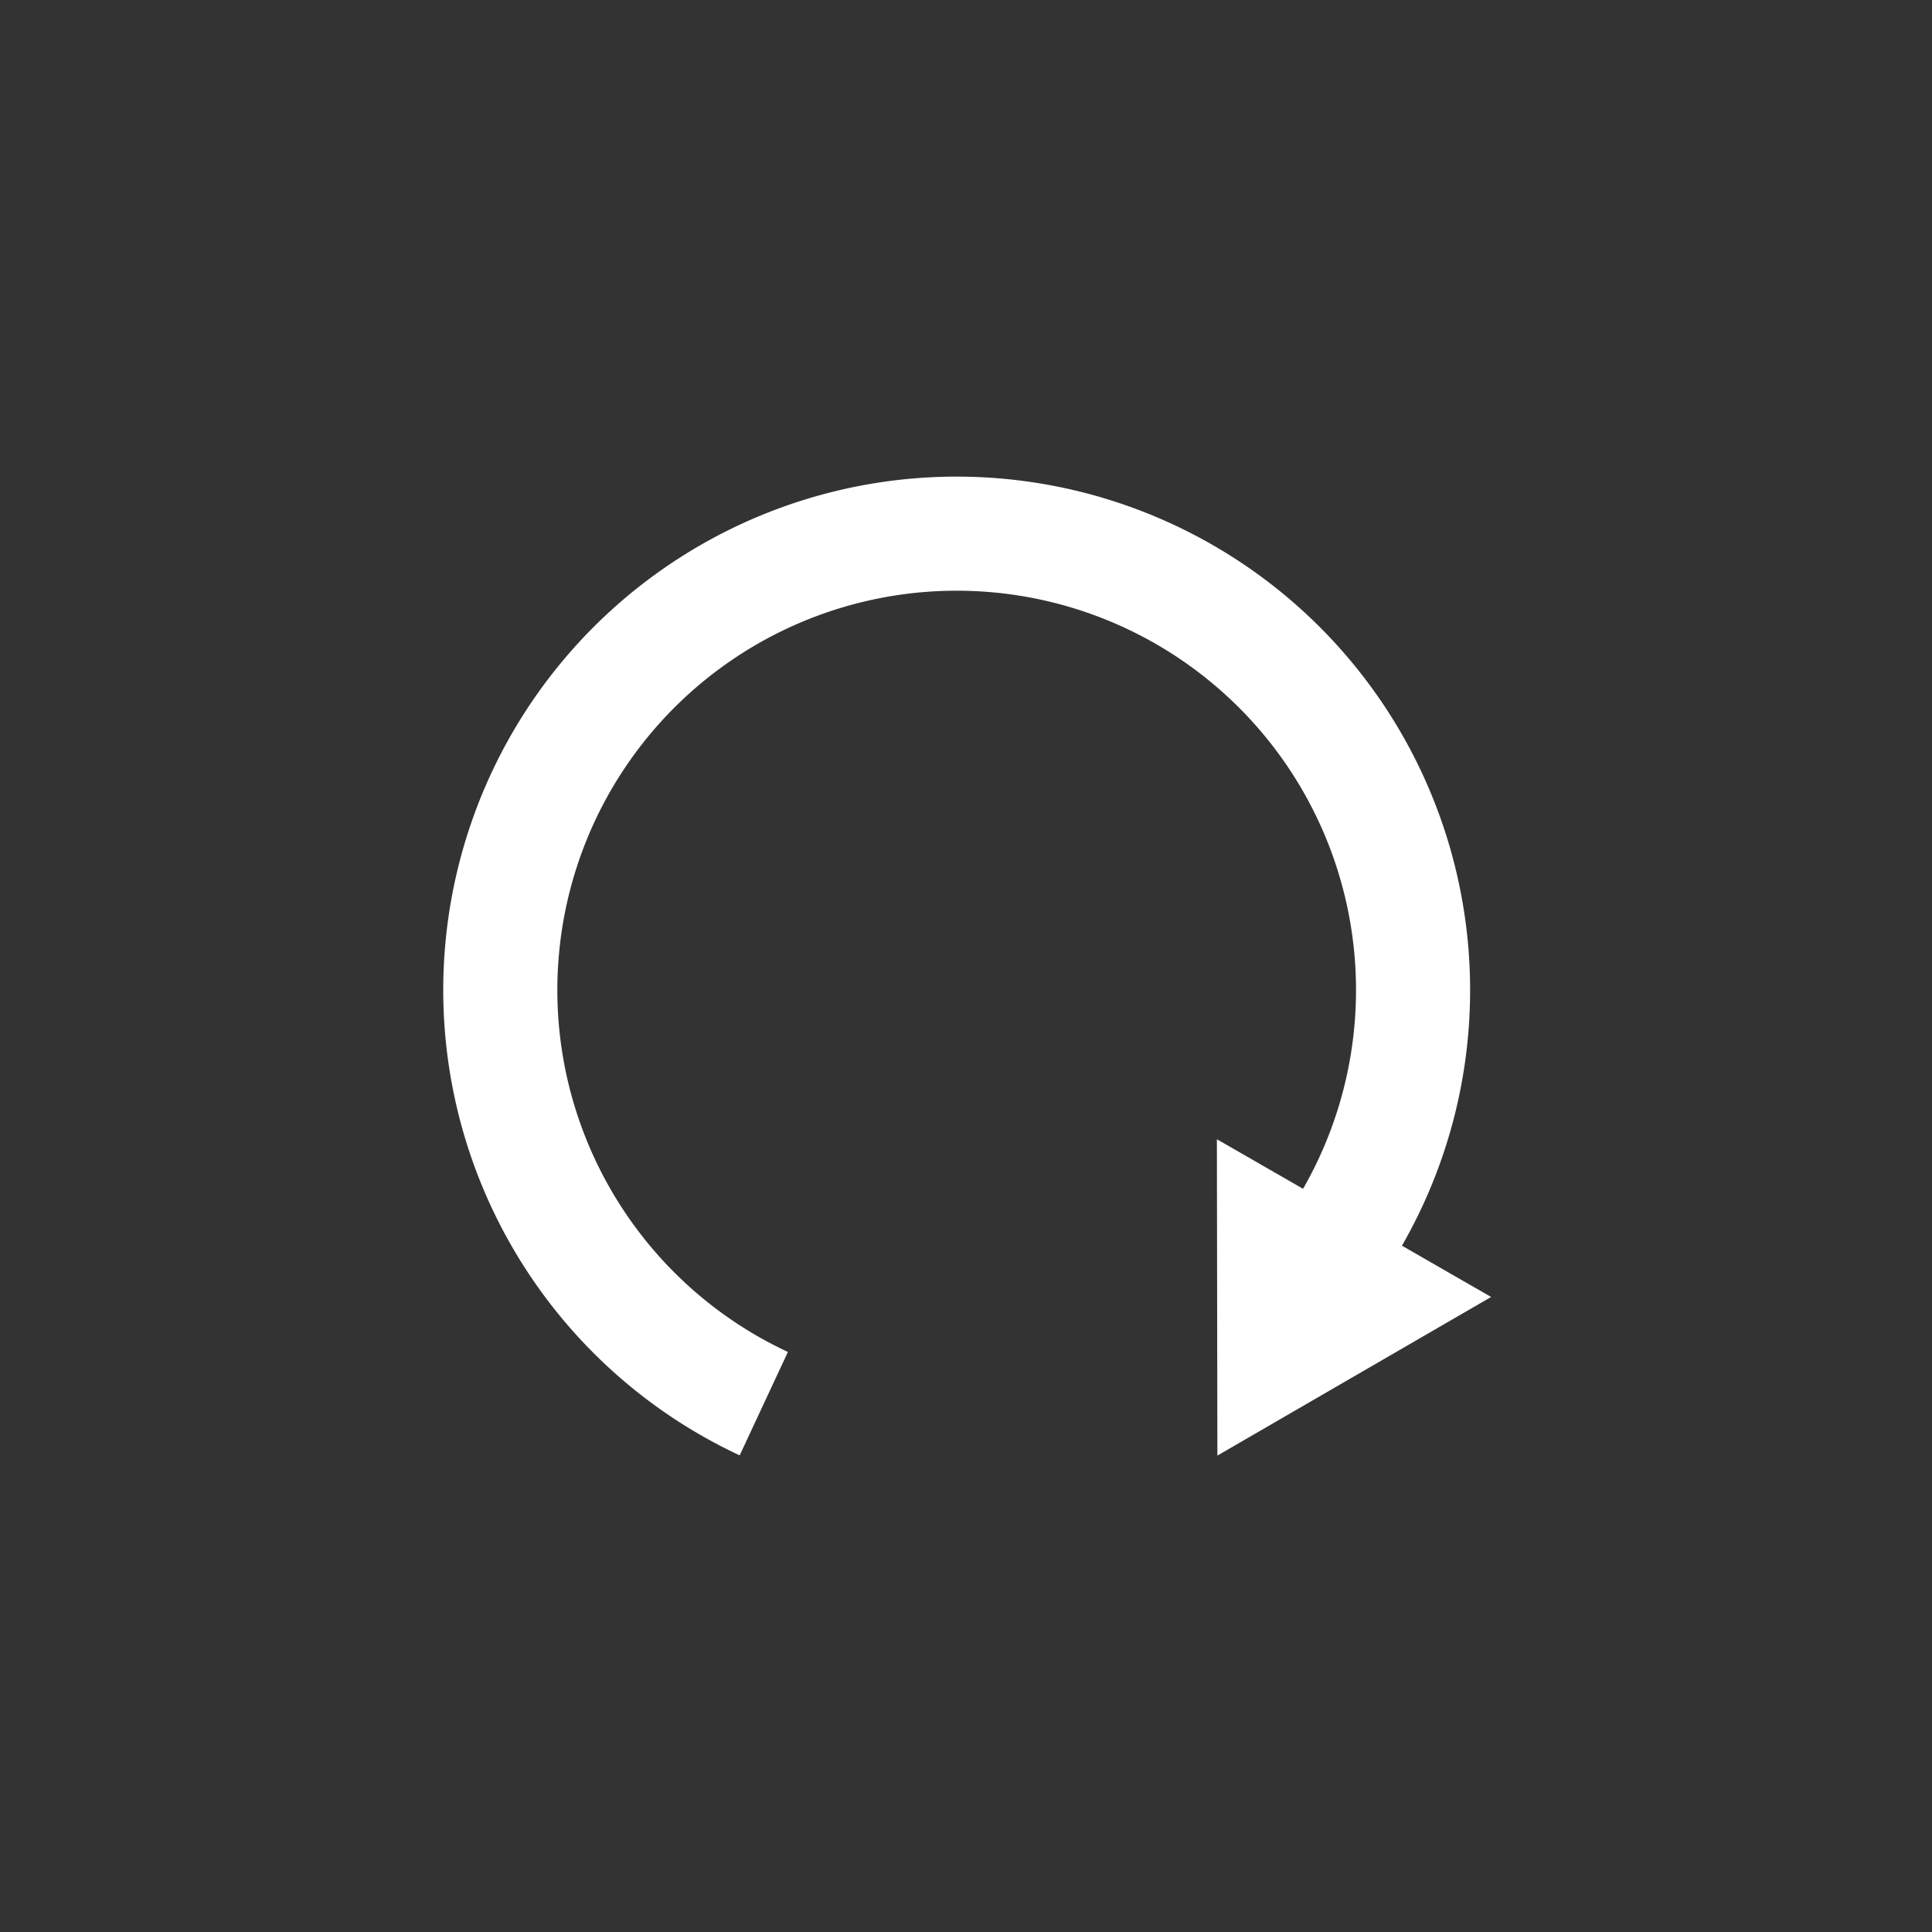 <?xml version="1.0" encoding="UTF-8" standalone="no"?>
<!-- Created with Inkscape (http://www.inkscape.org/) -->

<svg
   width="160"
   height="160"
   viewBox="0 0 42.333 42.333"
   version="1.1"
   id="svg1065"
   inkscape:version="1.1.1 (3bf5ae0d25, 2021-09-20)"
   sodipodi:docname="IconReload.svg"
   xmlns:inkscape="http://www.inkscape.org/namespaces/inkscape"
   xmlns:sodipodi="http://sodipodi.sourceforge.net/DTD/sodipodi-0.dtd"
   xmlns="http://www.w3.org/2000/svg"
   xmlns:svg="http://www.w3.org/2000/svg">
  <rect x="0" y="0" width="42.333" height="42.333" fill="#333333" stroke="none"/>
  <sodipodi:namedview
     id="namedview1067"
     pagecolor="#ffffff"
     bordercolor="#666666"
     borderopacity="1.0"
     inkscape:pageshadow="2"
     inkscape:pageopacity="0.0"
     inkscape:pagecheckerboard="0"
     inkscape:document-units="mm"
     showgrid="false"
     fit-margin-top="0"
     fit-margin-left="0"
     fit-margin-right="0"
     fit-margin-bottom="0"
     inkscape:zoom="4"
     inkscape:cx="42.875"
     inkscape:cy="139.875"
     inkscape:window-width="1920"
     inkscape:window-height="1017"
     inkscape:window-x="-8"
     inkscape:window-y="-8"
     inkscape:window-maximized="1"
     inkscape:current-layer="g1431"
     units="px"
     width="160px"
     inkscape:snap-bbox="true"
     inkscape:bbox-paths="true"
     inkscape:bbox-nodes="true"
     inkscape:snap-bbox-edge-midpoints="true"
     inkscape:snap-bbox-midpoints="true"
     inkscape:object-paths="true"
     inkscape:snap-smooth-nodes="true"
     inkscape:snap-page="true" />
  <defs
     id="defs1062">
    <inkscape:path-effect
       effect="fillet_chamfer"
       id="path-effect848"
       is_visible="true"
       lpeversion="1"
       satellites_param="F,0,0,1,0,0,0,1 @ F,0,0,1,0,0,0,1"
       unit="px"
       method="auto"
       mode="F"
       radius="0"
       chamfer_steps="1"
       flexible="false"
       use_knot_distance="true"
       apply_no_radius="true"
       apply_with_radius="true"
       only_selected="false"
       hide_knots="false" />
  </defs>
  <g
     inkscape:label="Layer 1"
     inkscape:groupmode="layer"
     id="layer1"
     transform="translate(-95.033,-102.649)">
    <g
       id="g1431"
       transform="translate(-2.764)">
      <path
         style="fill:none;stroke:#ffffff;stroke-width:2.5;stroke-miterlimit:4;stroke-dasharray:none;stroke-opacity:1"
         id="path844"
         sodipodi:type="arc"
         sodipodi:cx="165.01913"
         sodipodi:cy="48.304081"
         sodipodi:rx="10"
         sodipodi:ry="10"
         sodipodi:start="1.4835299"
         sodipodi:end="0"
         sodipodi:arc-type="arc"
         sodipodi:open="true"
         transform="rotate(30)"
         d="m 165.891,58.266 a 10,10 0 0 1 -9.84,-5.539 10,10 0 0 1 1.596,-11.179 10,10 0 0 1 10.997,-2.564 10,10 0 0 1 6.376,9.32" />
      <path
         sodipodi:type="star"
         style="fill:#ffffff;fill-opacity:1;stroke:none;stroke-width:3.78;stroke-miterlimit:4;stroke-dasharray:none;stroke-opacity:1"
         id="path1108"
         inkscape:flatsided="false"
         sodipodi:sides="3"
         sodipodi:cx="82.103195"
         sodipodi:cy="73.777237"
         sodipodi:r1="15.349868"
         sodipodi:r2="7.6749339"
         sodipodi:arg1="1.5707963"
         sodipodi:arg2="2.6179939"
         inkscape:rounded="0"
         inkscape:randomized="0"
         transform="matrix(0.226,0.13,-0.13,0.226,117.503,103.727)"
         inkscape:transform-center-y="1.0000038"
         d="M 82.103,89.127 75.457,77.615 68.81,66.102 l 13.293,0 13.293,0 -6.647,11.512 z" />
    </g>
  </g>
</svg>
